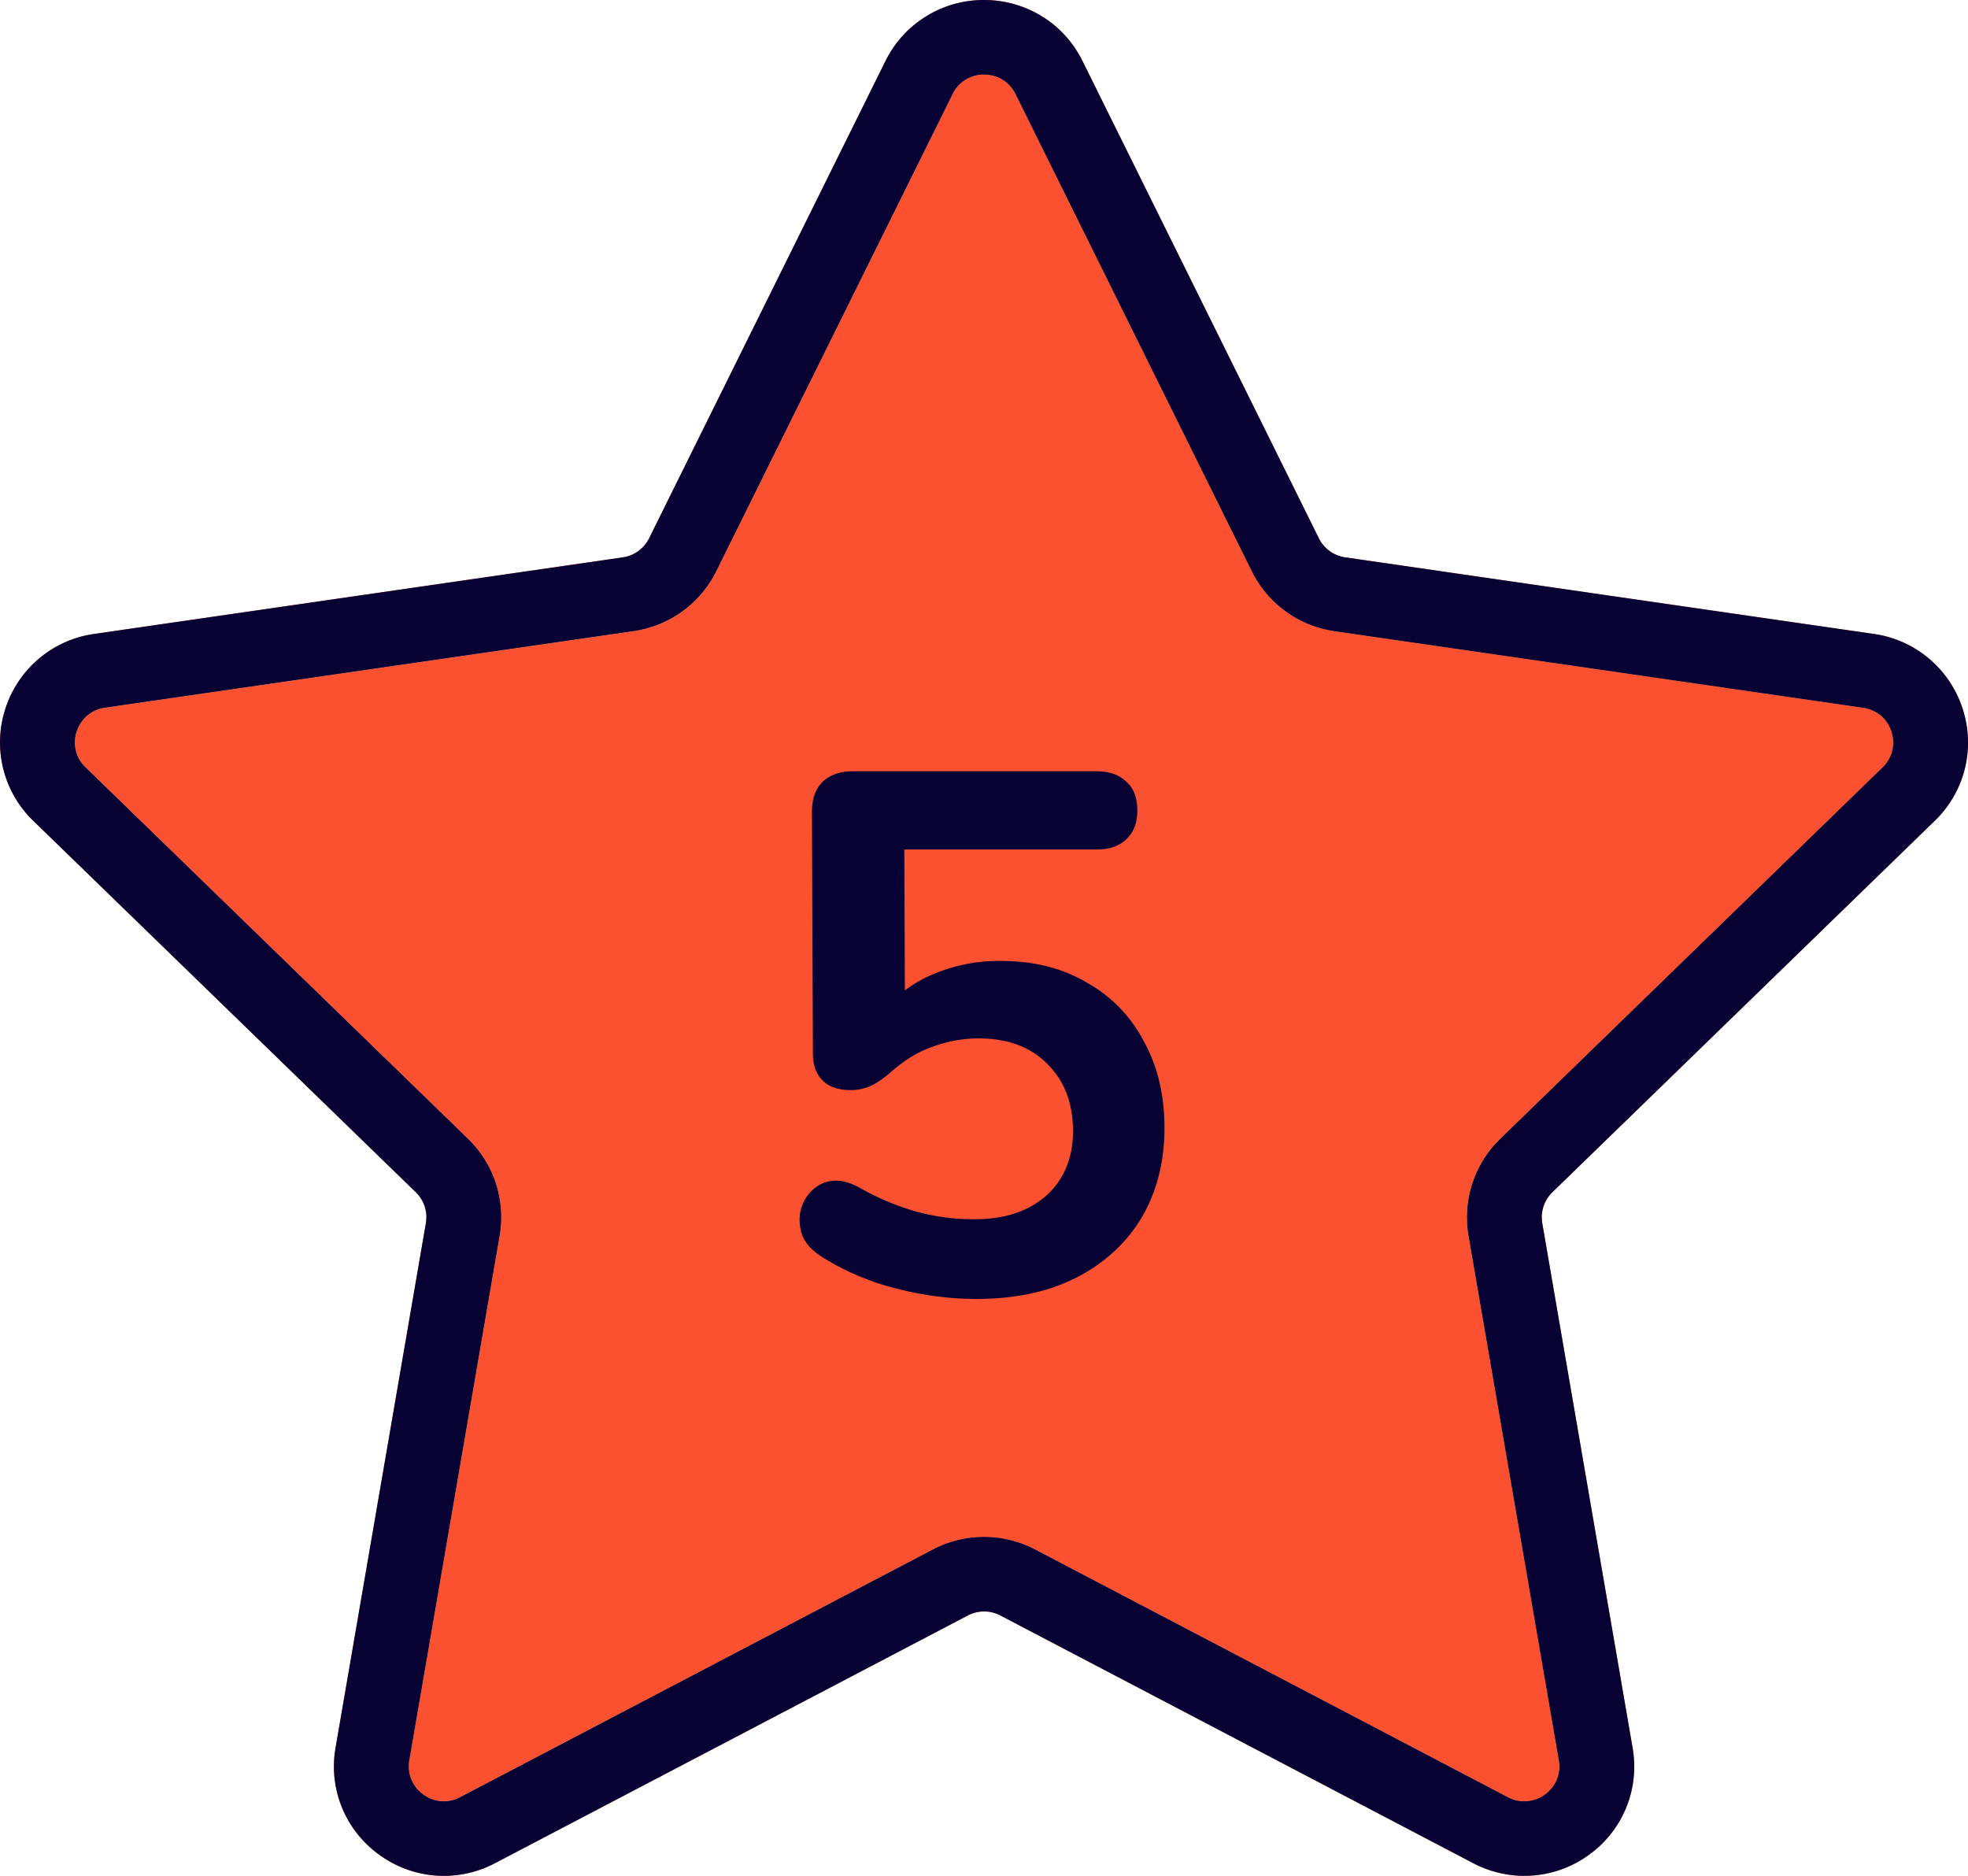 <svg xmlns="http://www.w3.org/2000/svg" width="64" height="61" fill="none"><path fill="#FC5130" d="M32.002 49.98c.57 0 1.144.137 1.663.409l15.373 8.054c.395.204.844.172 1.201-.087.36-.261.53-.676.454-1.113l-2.936-17.055a3.56 3.56 0 0 1 1.027-3.153l12.437-12.08c.319-.309.424-.743.29-1.166a1.12 1.12 0 0 0-.923-.773L43.4 20.526a3.57 3.57 0 0 1-2.69-1.948l-7.686-15.52a1.12 1.12 0 0 0-1.022-.633c-.443 0-.827.237-1.022.633l-7.685 15.518a3.57 3.57 0 0 1-2.691 1.948l-17.188 2.49c-.44.064-.784.352-.922.773-.138.42-.03.856.29 1.166l12.436 12.08a3.55 3.55 0 0 1 1.028 3.152L13.31 57.24c-.076.436.095.851.454 1.113.36.26.809.29 1.2.086l15.374-8.054a3.6 3.6 0 0 1 1.663-.407"/><path fill="#FC5130" fill-rule="evenodd" d="M49.574 61a3.6 3.6 0 0 1-1.666-.413l-15.373-8.053a1.14 1.14 0 0 0-1.063 0L16.1 60.587a3.56 3.56 0 0 1-3.764-.272 3.53 3.53 0 0 1-1.423-3.484l2.937-17.056a1.13 1.13 0 0 0-.327-1.005L1.082 26.691a3.54 3.54 0 0 1-.905-3.65 3.55 3.55 0 0 1 2.885-2.426l17.188-2.49a1.14 1.14 0 0 0 .86-.622l7.685-15.517A3.56 3.56 0 0 1 31.999 0c1.369 0 2.6.76 3.205 1.986l7.685 15.517c.168.337.487.569.86.622l17.188 2.49a3.55 3.55 0 0 1 2.885 2.425 3.53 3.53 0 0 1-.903 3.651l-12.437 12.08a1.14 1.14 0 0 0-.327 1.007l2.937 17.056a3.53 3.53 0 0 1-1.422 3.484 3.56 3.56 0 0 1-2.096.681M33.665 50.388a3.59 3.59 0 0 0-3.326-.003L14.966 58.44a1.12 1.12 0 0 1-1.2-.086 1.12 1.12 0 0 1-.455-1.113l2.937-17.056a3.55 3.55 0 0 0-1.028-3.153L2.783 24.953a1.11 1.11 0 0 1-.289-1.166c.138-.42.481-.71.922-.774l17.188-2.49a3.57 3.57 0 0 0 2.69-1.947L30.98 3.058a1.12 1.12 0 0 1 1.022-.633c.444 0 .825.237 1.022.633l7.685 15.52a3.57 3.57 0 0 0 2.691 1.948l17.188 2.49c.44.065.784.353.922.773.135.423.03.857-.29 1.167l-12.436 12.08a3.56 3.56 0 0 0-1.027 3.152l2.936 17.055c.076.437-.094.852-.454 1.113a1.13 1.13 0 0 1-1.2.087z" clip-rule="evenodd"/><path fill="#080234" fill-rule="evenodd" d="M49.574 61a3.6 3.6 0 0 1-1.666-.413l-15.373-8.053a1.14 1.14 0 0 0-1.063 0L16.1 60.587a3.56 3.56 0 0 1-3.764-.272 3.53 3.53 0 0 1-1.423-3.484l2.937-17.056a1.13 1.13 0 0 0-.327-1.005L1.082 26.691a3.54 3.54 0 0 1-.905-3.65 3.55 3.55 0 0 1 2.885-2.426l17.188-2.49a1.14 1.14 0 0 0 .86-.622l7.685-15.517A3.56 3.56 0 0 1 31.999 0c1.369 0 2.6.76 3.205 1.986l7.685 15.517c.168.337.487.569.86.622l17.188 2.49a3.55 3.55 0 0 1 2.885 2.425 3.53 3.53 0 0 1-.903 3.651l-12.437 12.08a1.14 1.14 0 0 0-.327 1.007l2.937 17.056a3.53 3.53 0 0 1-1.422 3.484 3.56 3.56 0 0 1-2.096.681M33.665 50.388a3.59 3.59 0 0 0-3.326-.003L14.966 58.44a1.12 1.12 0 0 1-1.2-.086 1.12 1.12 0 0 1-.455-1.113l2.937-17.056a3.55 3.55 0 0 0-1.028-3.153L2.783 24.953a1.11 1.11 0 0 1-.289-1.166c.138-.42.481-.71.922-.774l17.188-2.49a3.57 3.57 0 0 0 2.69-1.947L30.98 3.058a1.12 1.12 0 0 1 1.022-.633c.444 0 .825.237 1.022.633l7.685 15.52a3.57 3.57 0 0 0 2.691 1.948l17.188 2.49c.44.065.784.353.922.773.135.423.03.857-.29 1.167l-12.436 12.08a3.56 3.56 0 0 0-1.027 3.152l2.936 17.055c.076.437-.094.852-.454 1.113a1.13 1.13 0 0 1-1.2.087z" clip-rule="evenodd"/><path fill="#080234" d="M31.75 42.24q-1.273 0-2.594-.336a8.4 8.4 0 0 1-2.428-1.032q-.457-.288-.627-.672a1.5 1.5 0 0 1-.075-.792q.093-.408.357-.672.286-.288.67-.336.408-.048.89.216a8.4 8.4 0 0 0 1.802.768 7 7 0 0 0 1.945.264q1.008 0 1.727-.36t1.1-1.008.378-1.512q-.007-1.344-.825-2.16-.82-.84-2.236-.84a4.3 4.3 0 0 0-1.487.264q-.72.24-1.412.864a3.3 3.3 0 0 1-.55.384 1.6 1.6 0 0 1-.72.168q-.6 0-.913-.312t-.316-.864l-.032-7.848q-.003-.648.332-.984.358-.36 1.006-.36h7.896q.648 0 .986.336.36.312.363.936.003.6-.356.936-.334.336-.982.336h-6.24L29.43 33h-.792q.621-.84 1.65-1.296a5.5 5.5 0 0 1 2.255-.456q1.607 0 2.787.696a4.6 4.6 0 0 1 1.855 1.896q.678 1.2.684 2.808.007 1.656-.732 2.928-.738 1.248-2.128 1.968-1.365.696-3.26.696"/></svg>
